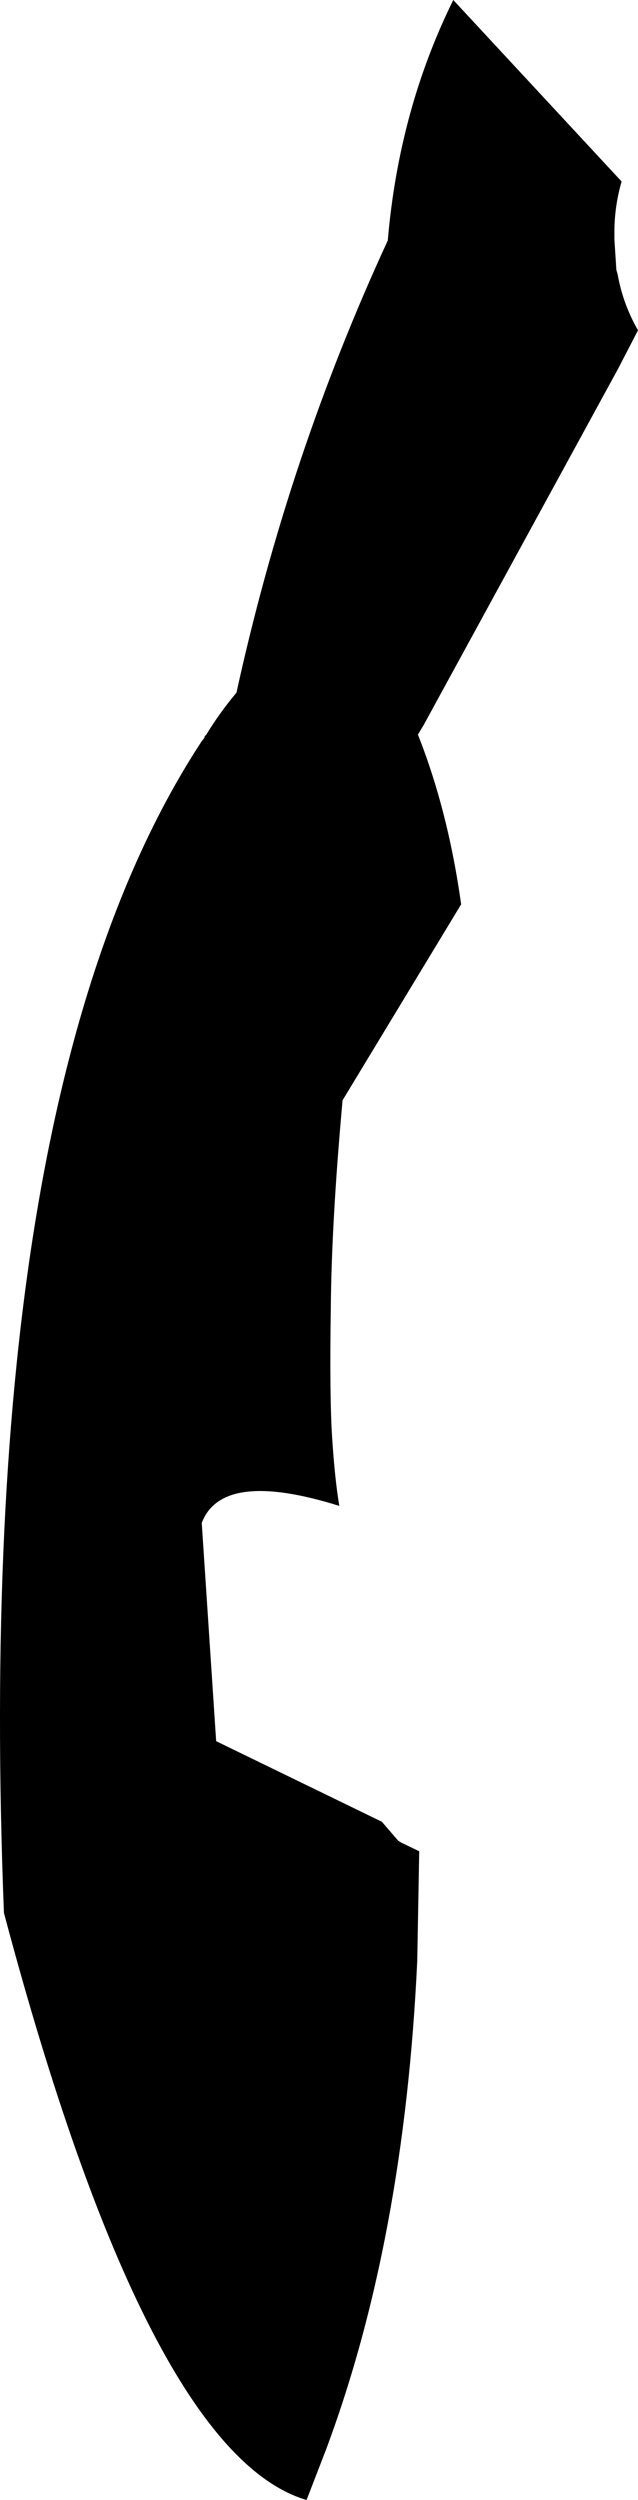 <?xml version="1.0" encoding="UTF-8" standalone="no"?>
<svg xmlns:xlink="http://www.w3.org/1999/xlink" height="190.75px" width="48.7px" xmlns="http://www.w3.org/2000/svg">
  <g transform="matrix(1.0, 0.0, 0.0, 1.0, -320.05, -243.15)">
    <path d="M349.65 261.5 Q350.5 251.55 354.65 243.15 L367.5 257.0 Q367.0 258.7 366.95 260.55 L366.95 261.2 366.95 261.45 367.1 263.75 367.2 264.1 Q367.6 266.35 368.75 268.35 L367.25 271.25 352.4 298.45 351.95 299.2 Q354.25 305.0 355.25 312.15 L346.2 327.1 Q345.35 336.45 345.3 343.05 345.2 349.65 345.4 352.8 345.6 355.95 345.95 358.05 337.0 355.25 335.45 359.35 L336.55 376.0 349.2 382.15 350.45 383.6 350.7 383.75 352.05 384.4 351.9 392.75 Q350.9 414.15 344.9 430.15 L343.45 433.9 Q331.3 430.3 320.35 389.1 317.9 326.45 335.45 299.7 L335.65 299.45 335.65 299.4 335.7 299.3 335.8 299.2 Q336.8 297.55 338.1 296.0 342.05 277.95 349.65 261.5" fill="#000000" fill-rule="evenodd" stroke="none"/>
  </g>
</svg>
